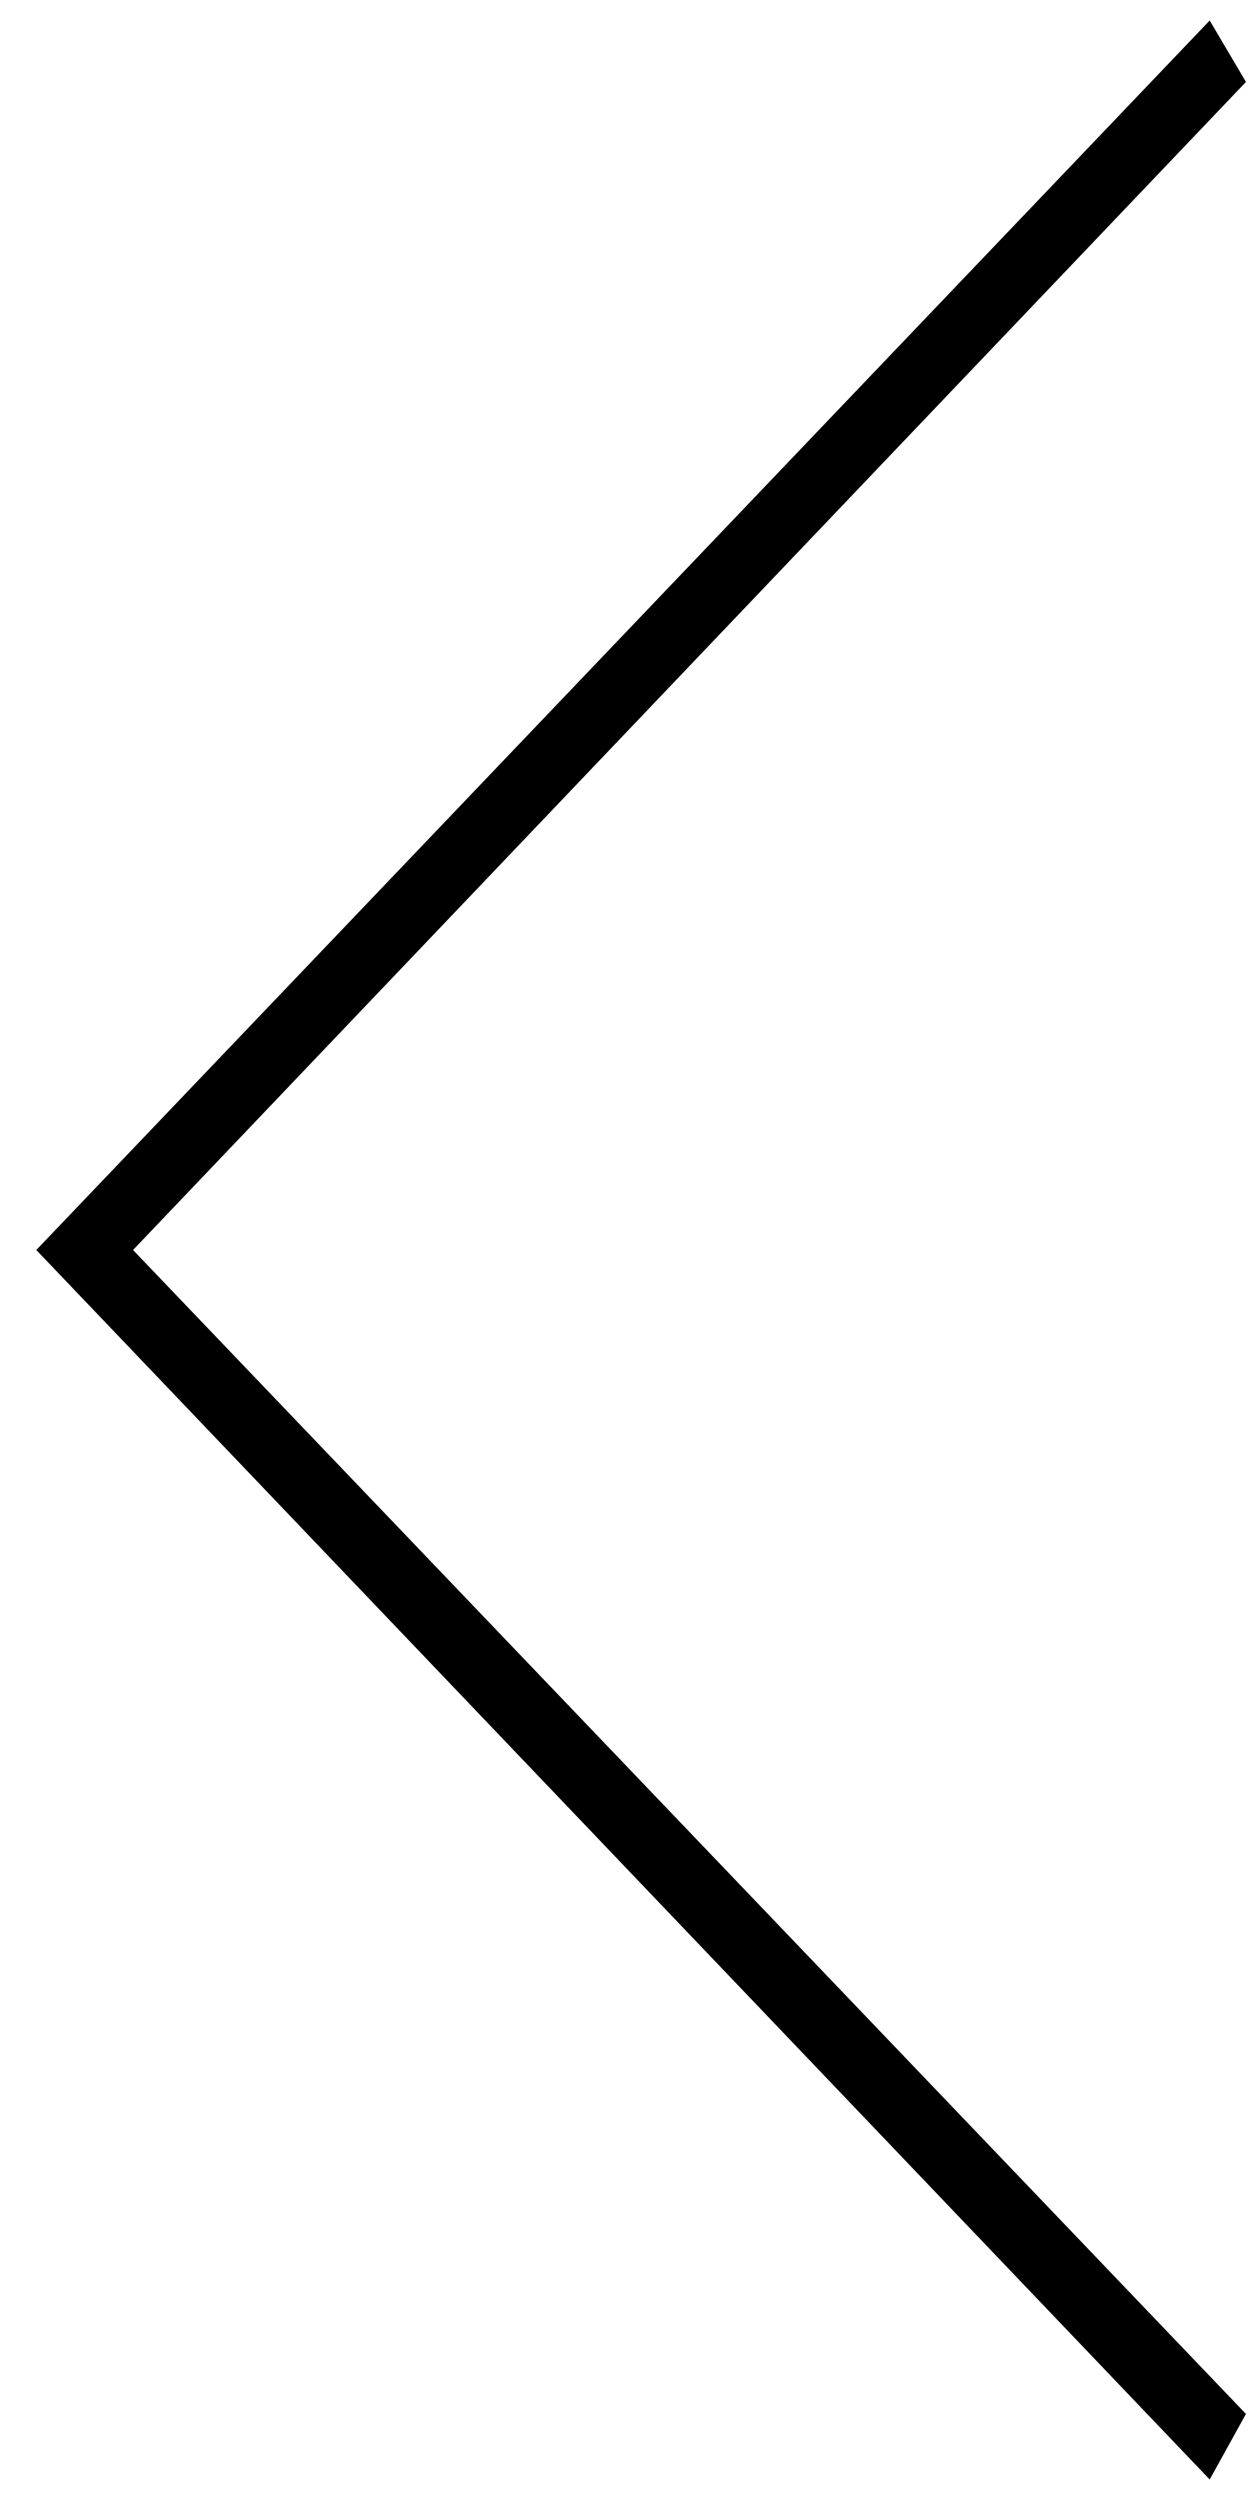<?xml version="1.0" encoding="UTF-8" standalone="no"?>
<svg width="25px" height="50px" viewBox="0 0 25 50" version="1.1" xmlns="http://www.w3.org/2000/svg" xmlns:xlink="http://www.w3.org/1999/xlink">
    <!-- Generator: sketchtool 41 (35326) - http://www.bohemiancoding.com/sketch -->
    <title>50002635-ED5F-473C-B166-113448874AC4</title>
    <desc>Created with sketchtool.</desc>
    <defs></defs>
    <g id="Onboarding-Mobile" stroke="none" stroke-width="1" fill="none" fill-rule="evenodd">
        <g id="Mobile-Portrait" transform="translate(-30, -25)" fill="#000000">
            <g id="1466075799_basics-08-copy-2" transform="translate(42.5, 50) scale(1, -1) rotate(90) translate(-42.5, -50) translate(17.5, 37.5)">
                <polygon id="Shape" points="1.721 0.081 25 22.339 48.361 0.081 49.59 0.806 25 24.274 0.41 0.806"></polygon>
            </g>
        </g>
    </g>
</svg>